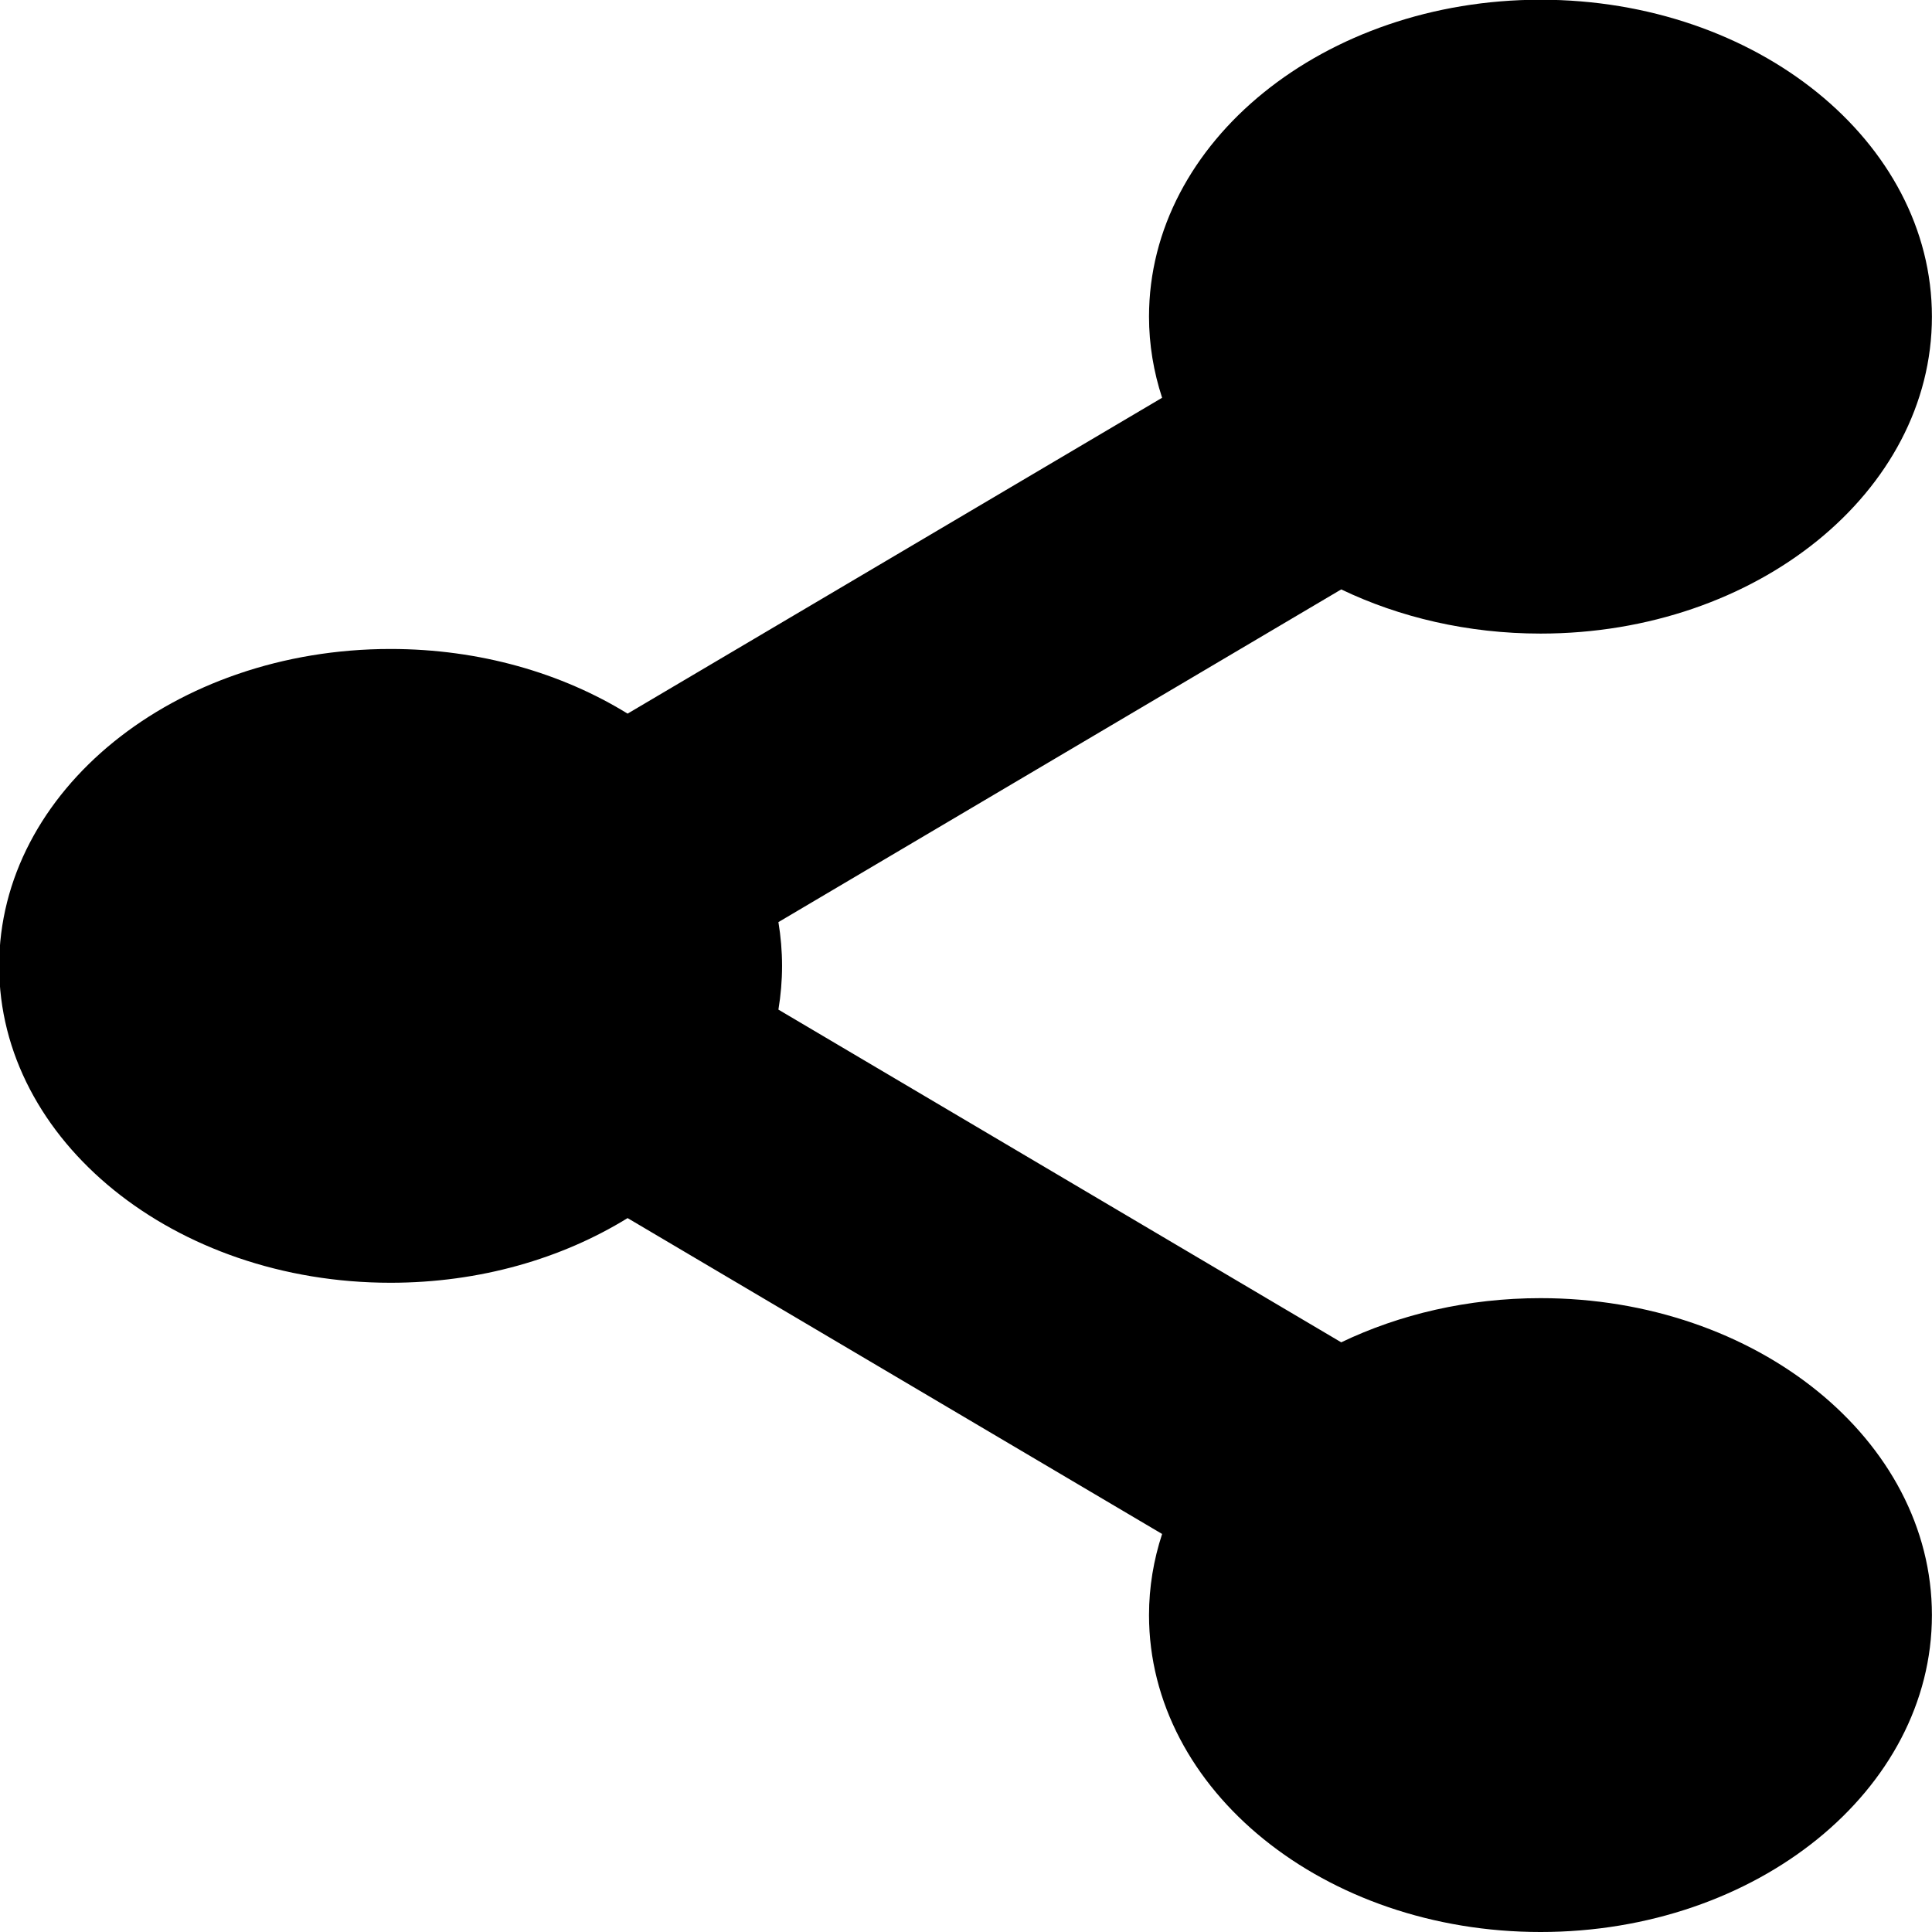 <?xml version="1.0" ?><svg height="512" preserveAspectRatio="xMidYMid" viewBox="0 0 512 512" width="512" xmlns="http://www.w3.org/2000/svg" xmlns:xlink="http://www.w3.org/1999/xlink"><defs><style>
      .cls-1 {
        fill: #000;
        fill-rule: evenodd;
      }
    </style></defs><path class="cls-1" d="M304.501,83.916 C304.501,91.355 305.728,98.560 307.970,105.412 L166.319,189.119 C148.882,178.376 127.131,171.985 103.496,171.985 C46.205,171.985 -0.224,209.598 -0.224,255.981 C-0.224,302.353 46.205,339.944 103.496,339.944 C127.131,339.944 148.882,333.553 166.319,322.809 L307.970,406.517 C305.728,413.369 304.501,420.573 304.501,428.013 C304.501,474.410 350.965,512.001 408.266,512.001 C465.548,512.001 511.978,474.410 511.978,428.013 C511.978,381.630 465.548,344.022 408.266,344.022 C388.980,344.022 370.888,348.321 355.440,355.729 L206.288,267.559 C206.915,263.778 207.253,259.886 207.253,255.981 C207.253,252.043 206.915,248.151 206.288,244.369 L355.440,156.199 C370.888,163.607 388.980,167.906 408.266,167.906 C465.548,167.906 511.978,130.298 511.978,83.916 C511.978,37.519 465.548,-0.073 408.266,-0.073 C350.965,-0.073 304.501,37.519 304.501,83.916 Z"/></svg>
